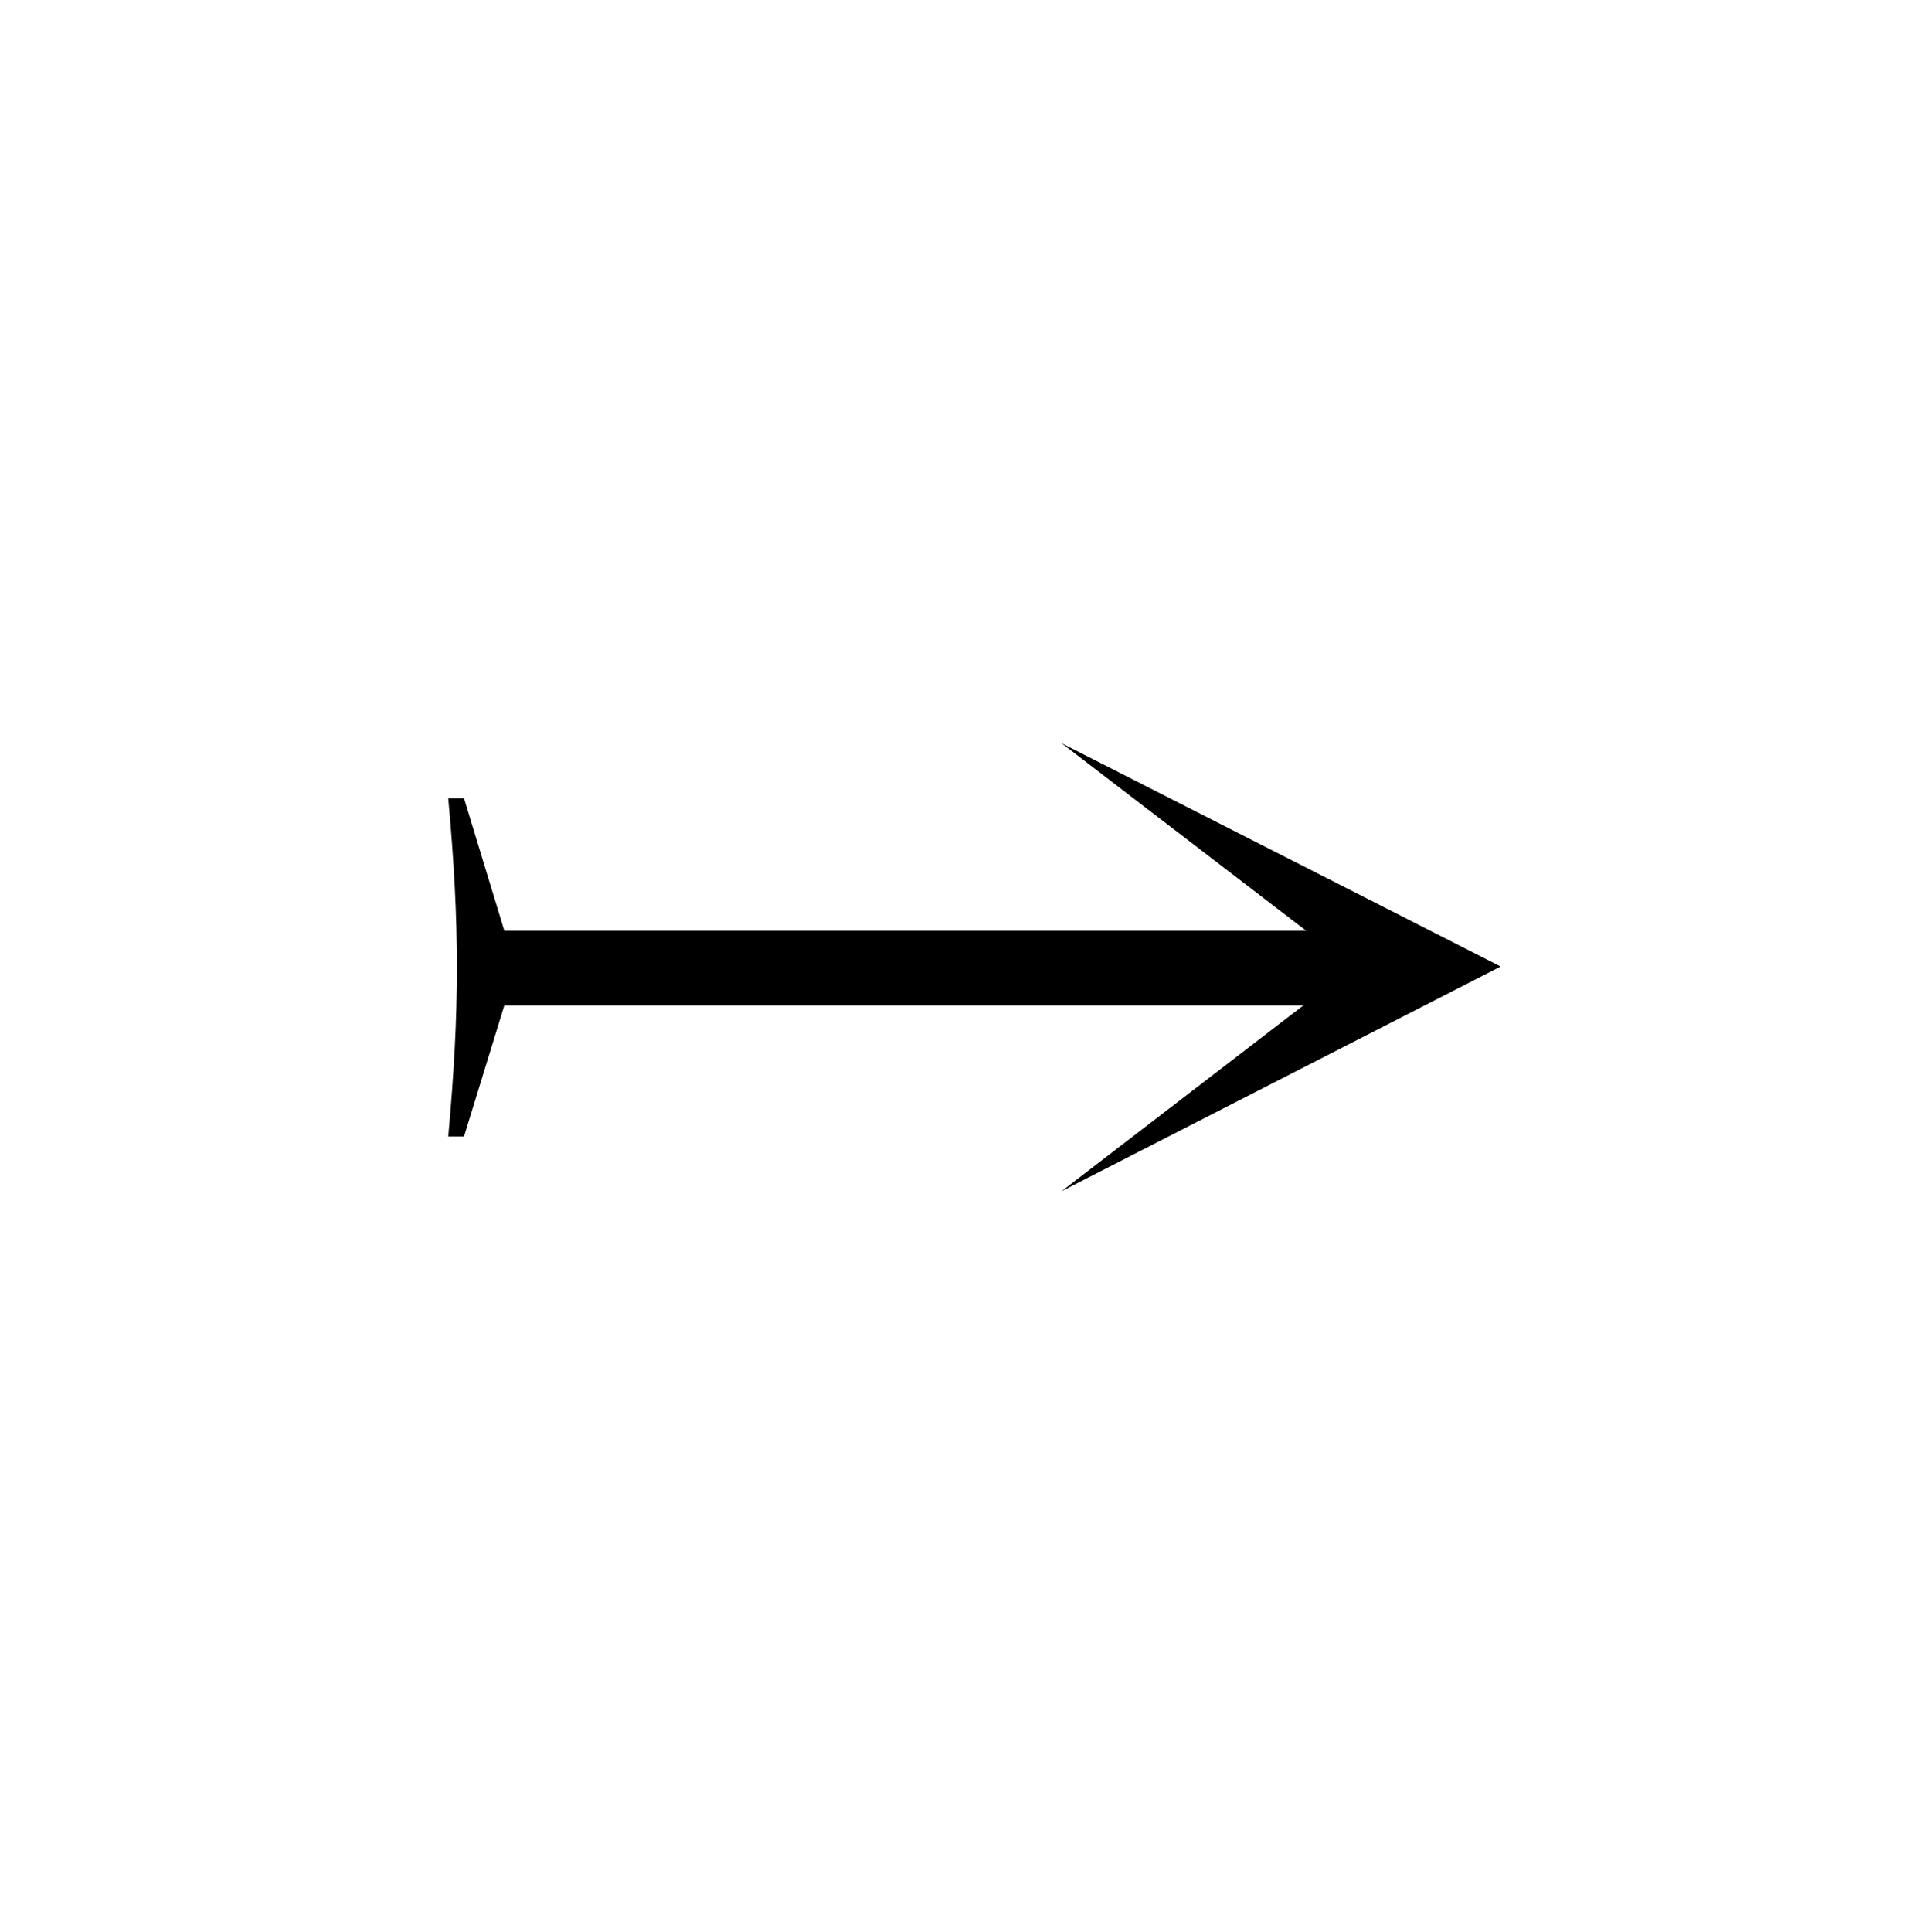 <svg enable-background="new 0 0 545 551" viewBox="0 0 545 551" xmlns="http://www.w3.org/2000/svg"><path d="m132.4 227.7 11.5 37.8h228.8l-69.8-53.5 125.3 63.7-125.3 64.1 69-53h-228l-11.5 37.4h-4.5c3.3-36.2 3.3-60.4 0-96.5z"/></svg>